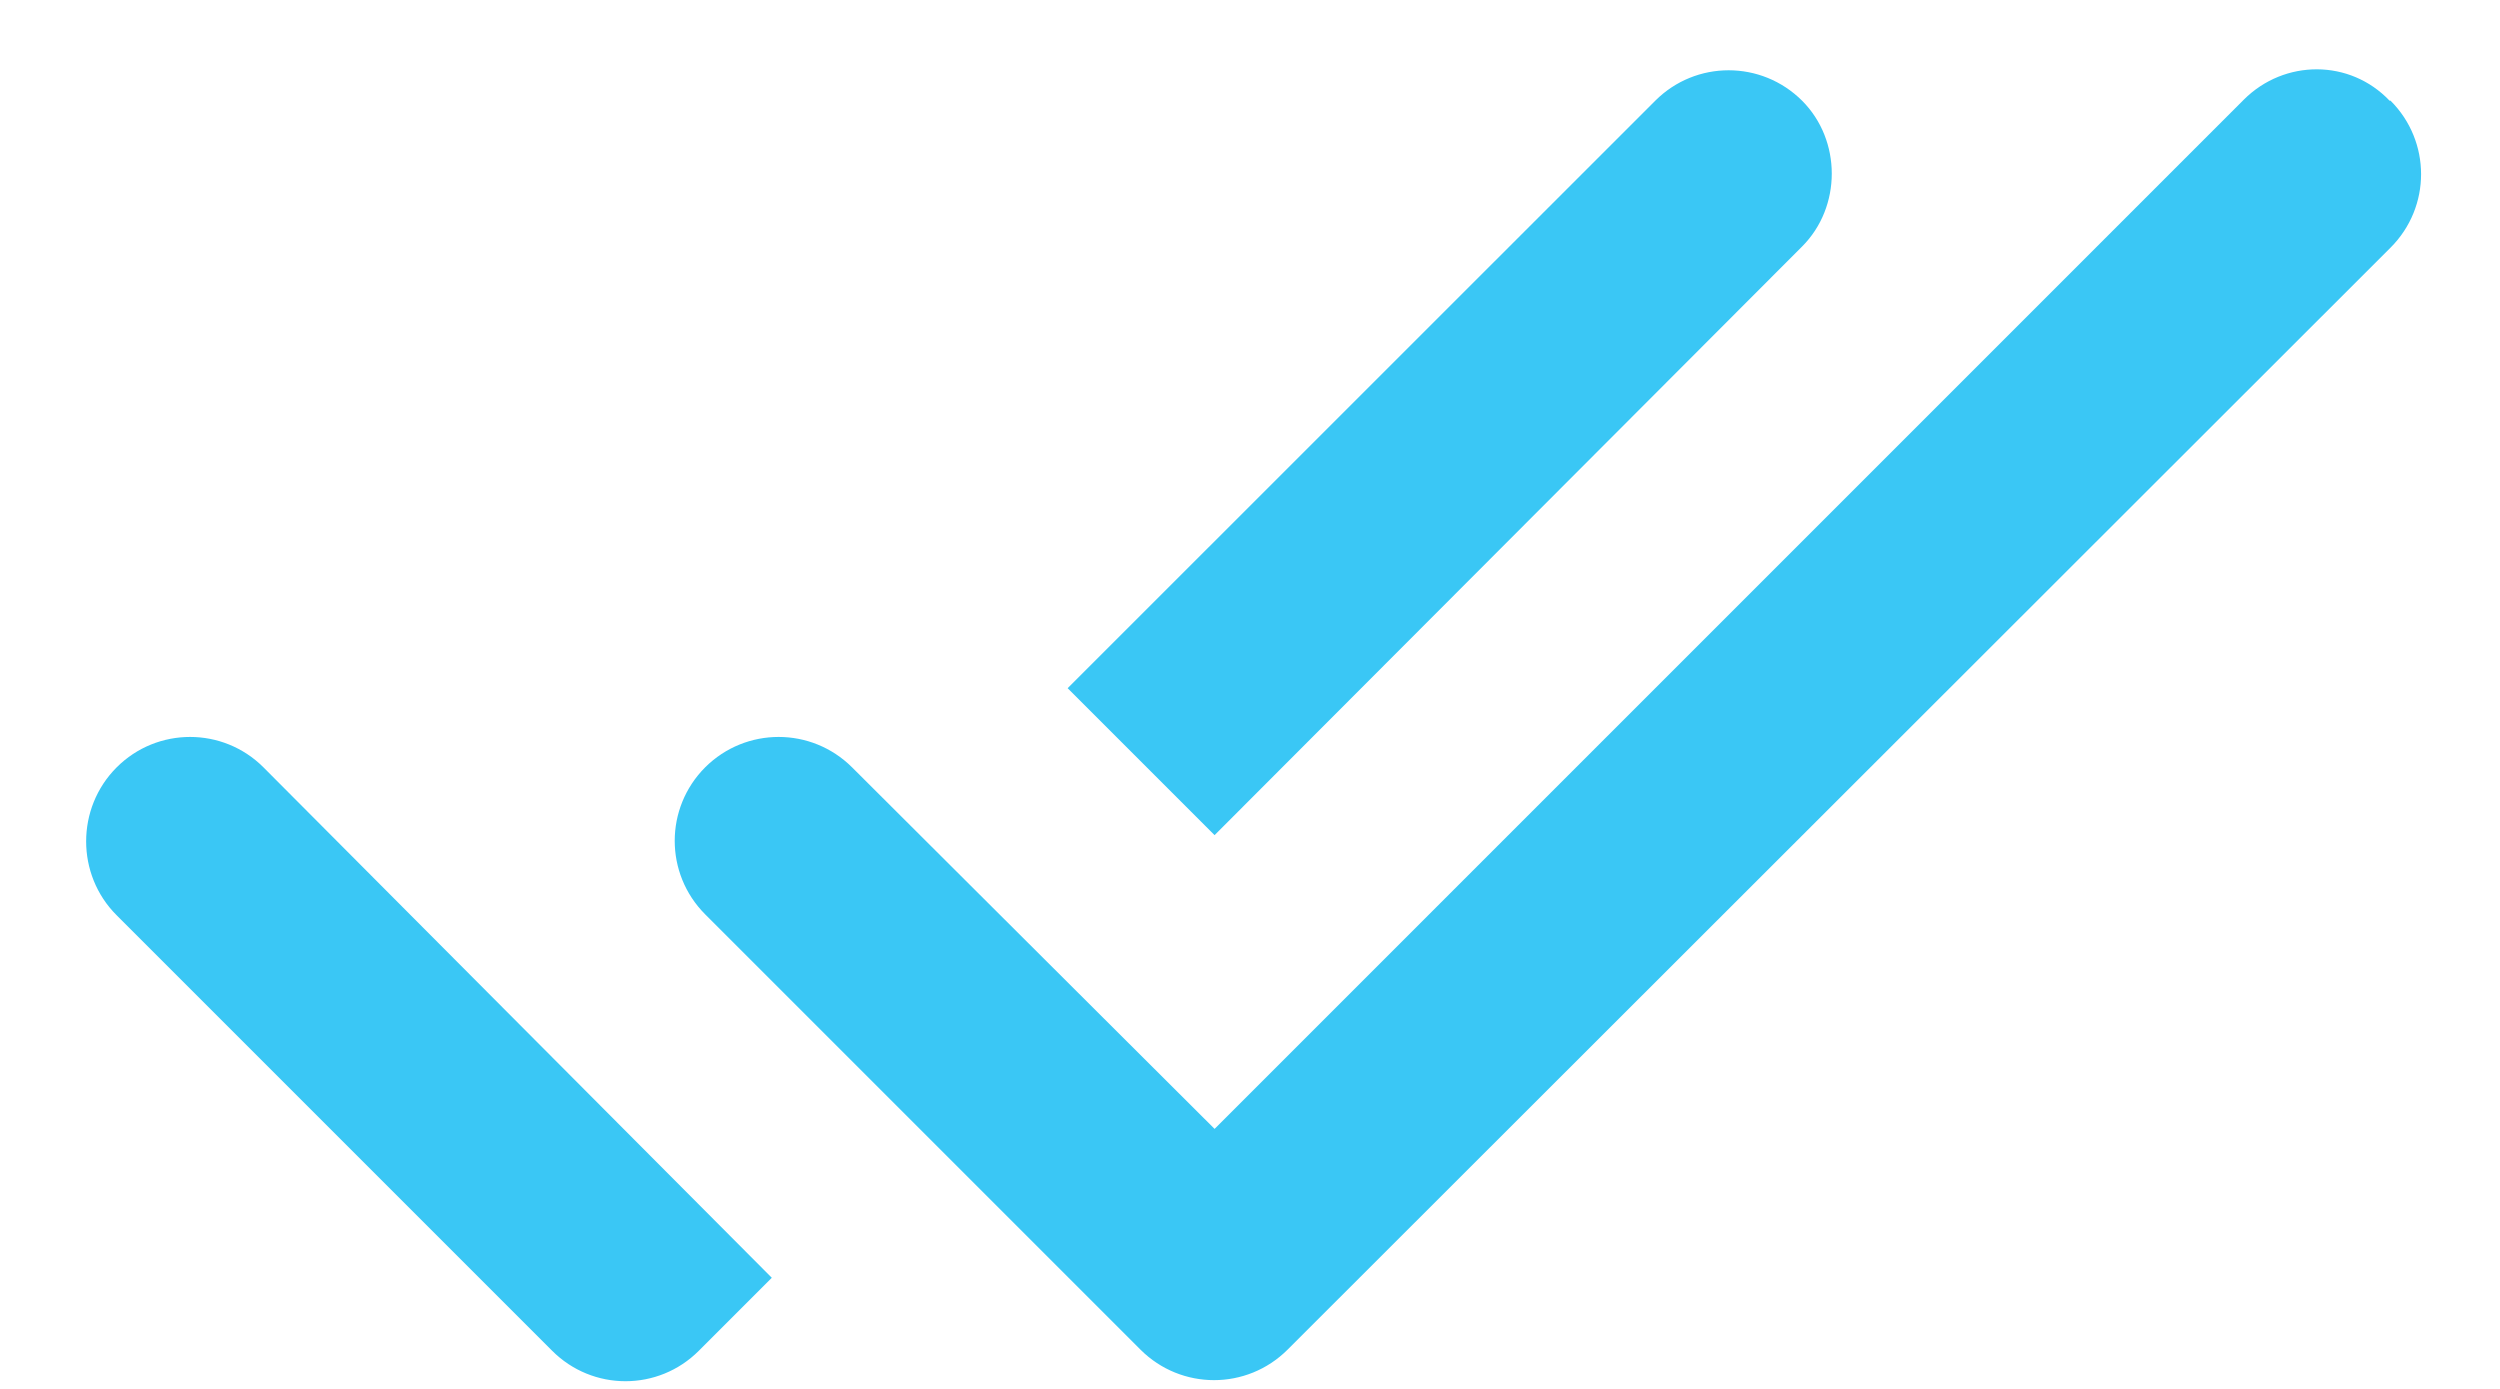 <svg width="18" height="10" viewBox="0 0 18 10" fill="none" xmlns="http://www.w3.org/2000/svg">
<path d="M12.975 0.725C12.682 0.433 12.21 0.433 11.918 0.725L7.687 4.955L8.745 6.013L12.975 1.775C13.26 1.49 13.26 1.01 12.975 0.725ZM16.155 0.718L8.745 8.128L6.135 5.525C5.842 5.233 5.37 5.233 5.077 5.525C4.785 5.818 4.785 6.29 5.077 6.583L8.212 9.718C8.505 10.01 8.977 10.01 9.27 9.718L17.212 1.783C17.505 1.49 17.505 1.018 17.212 0.725H17.205C16.92 0.425 16.448 0.425 16.155 0.718ZM0.84 6.59L3.975 9.725C4.267 10.018 4.74 10.018 5.032 9.725L5.557 9.2L1.897 5.525C1.605 5.233 1.132 5.233 0.84 5.525C0.547 5.818 0.547 6.298 0.84 6.59Z" fill="#3AC7F5"/>
</svg>
